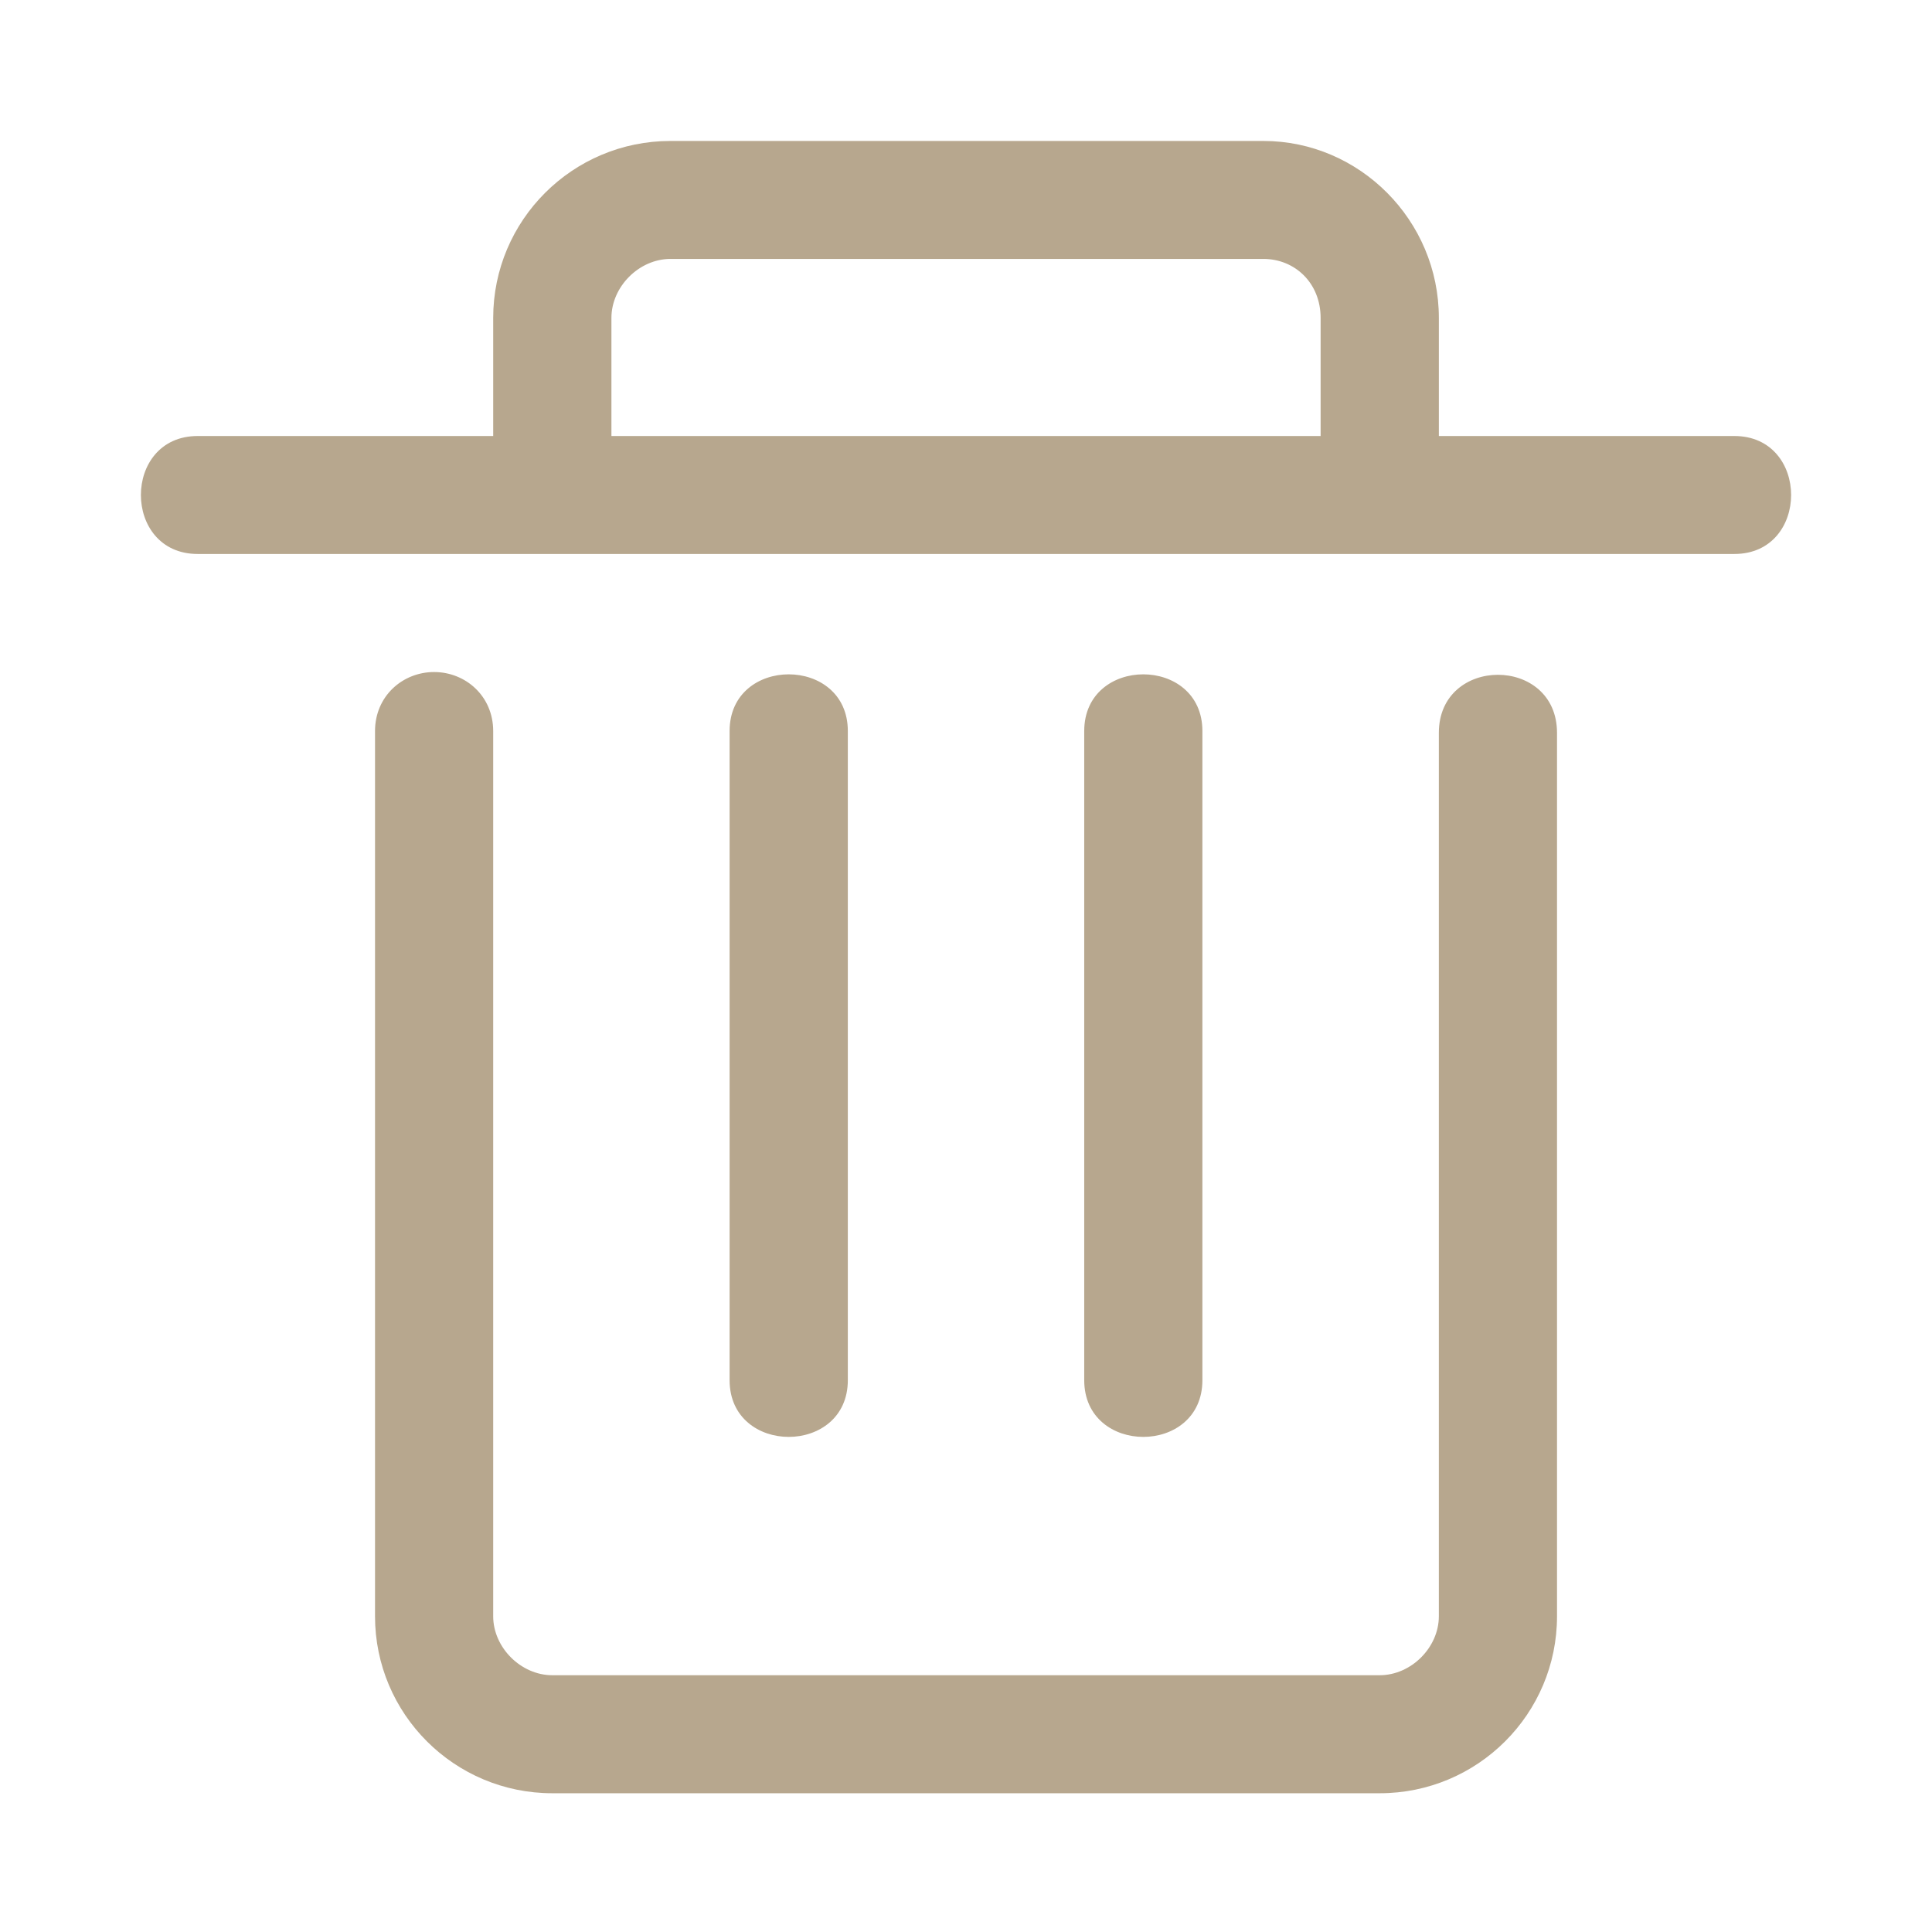 <?xml version="1.0" standalone="no"?><!DOCTYPE svg PUBLIC "-//W3C//DTD SVG 1.1//EN" "http://www.w3.org/Graphics/SVG/1.1/DTD/svg11.dtd"><svg t="1531546901175" class="icon" style="" viewBox="0 0 1024 1024" version="1.1" xmlns="http://www.w3.org/2000/svg" p-id="1950" xmlns:xlink="http://www.w3.org/1999/xlink" width="48" height="48"><defs><style type="text/css"></style></defs><path d="M574.662 731.517v-344.035c0-40.093 62.634-40.093 62.634 0v344.033c0 40.097-62.634 40.097-62.634 0.001M386.702 731.517v-344.035c0-40.093 62.664-40.093 62.664 0v344.033c-0.001 40.097-62.664 40.097-62.664 0.001M919.238 231.096h-156.616v-62.574c0-51.807-42.117-93.811-93.009-93.811h-314.23c-51.89 0-93.978 42.006-93.978 93.811v62.574h-156.618c-40.151 0-40.151 62.521 0 62.521h814.45c40.123 0 40.123-62.521 0-62.521M324.068 168.521c0-16.615 14.675-31.29 31.314-31.29h314.23c16.641 0 30.346 12.712 30.346 31.29v62.575h-375.891v-62.575M731.279 950.454h-438.56c-51.861 0-93.949-42.001-93.949-93.806v-469.164c0-18.578 14.675-31.289 31.314-31.289 16.643 0 31.318 12.711 31.318 31.289v469.164c0 16.582 14.704 31.253 31.314 31.253h438.56c16.64 0 31.343-14.673 31.343-31.253v-468.196c0-41.062 62.634-41.062 62.634 0v468.196c0.001 51.806-42.087 93.806-93.977 93.806M731.279 950.454z" p-id="1951" fill="#b7a78e"></path></svg>